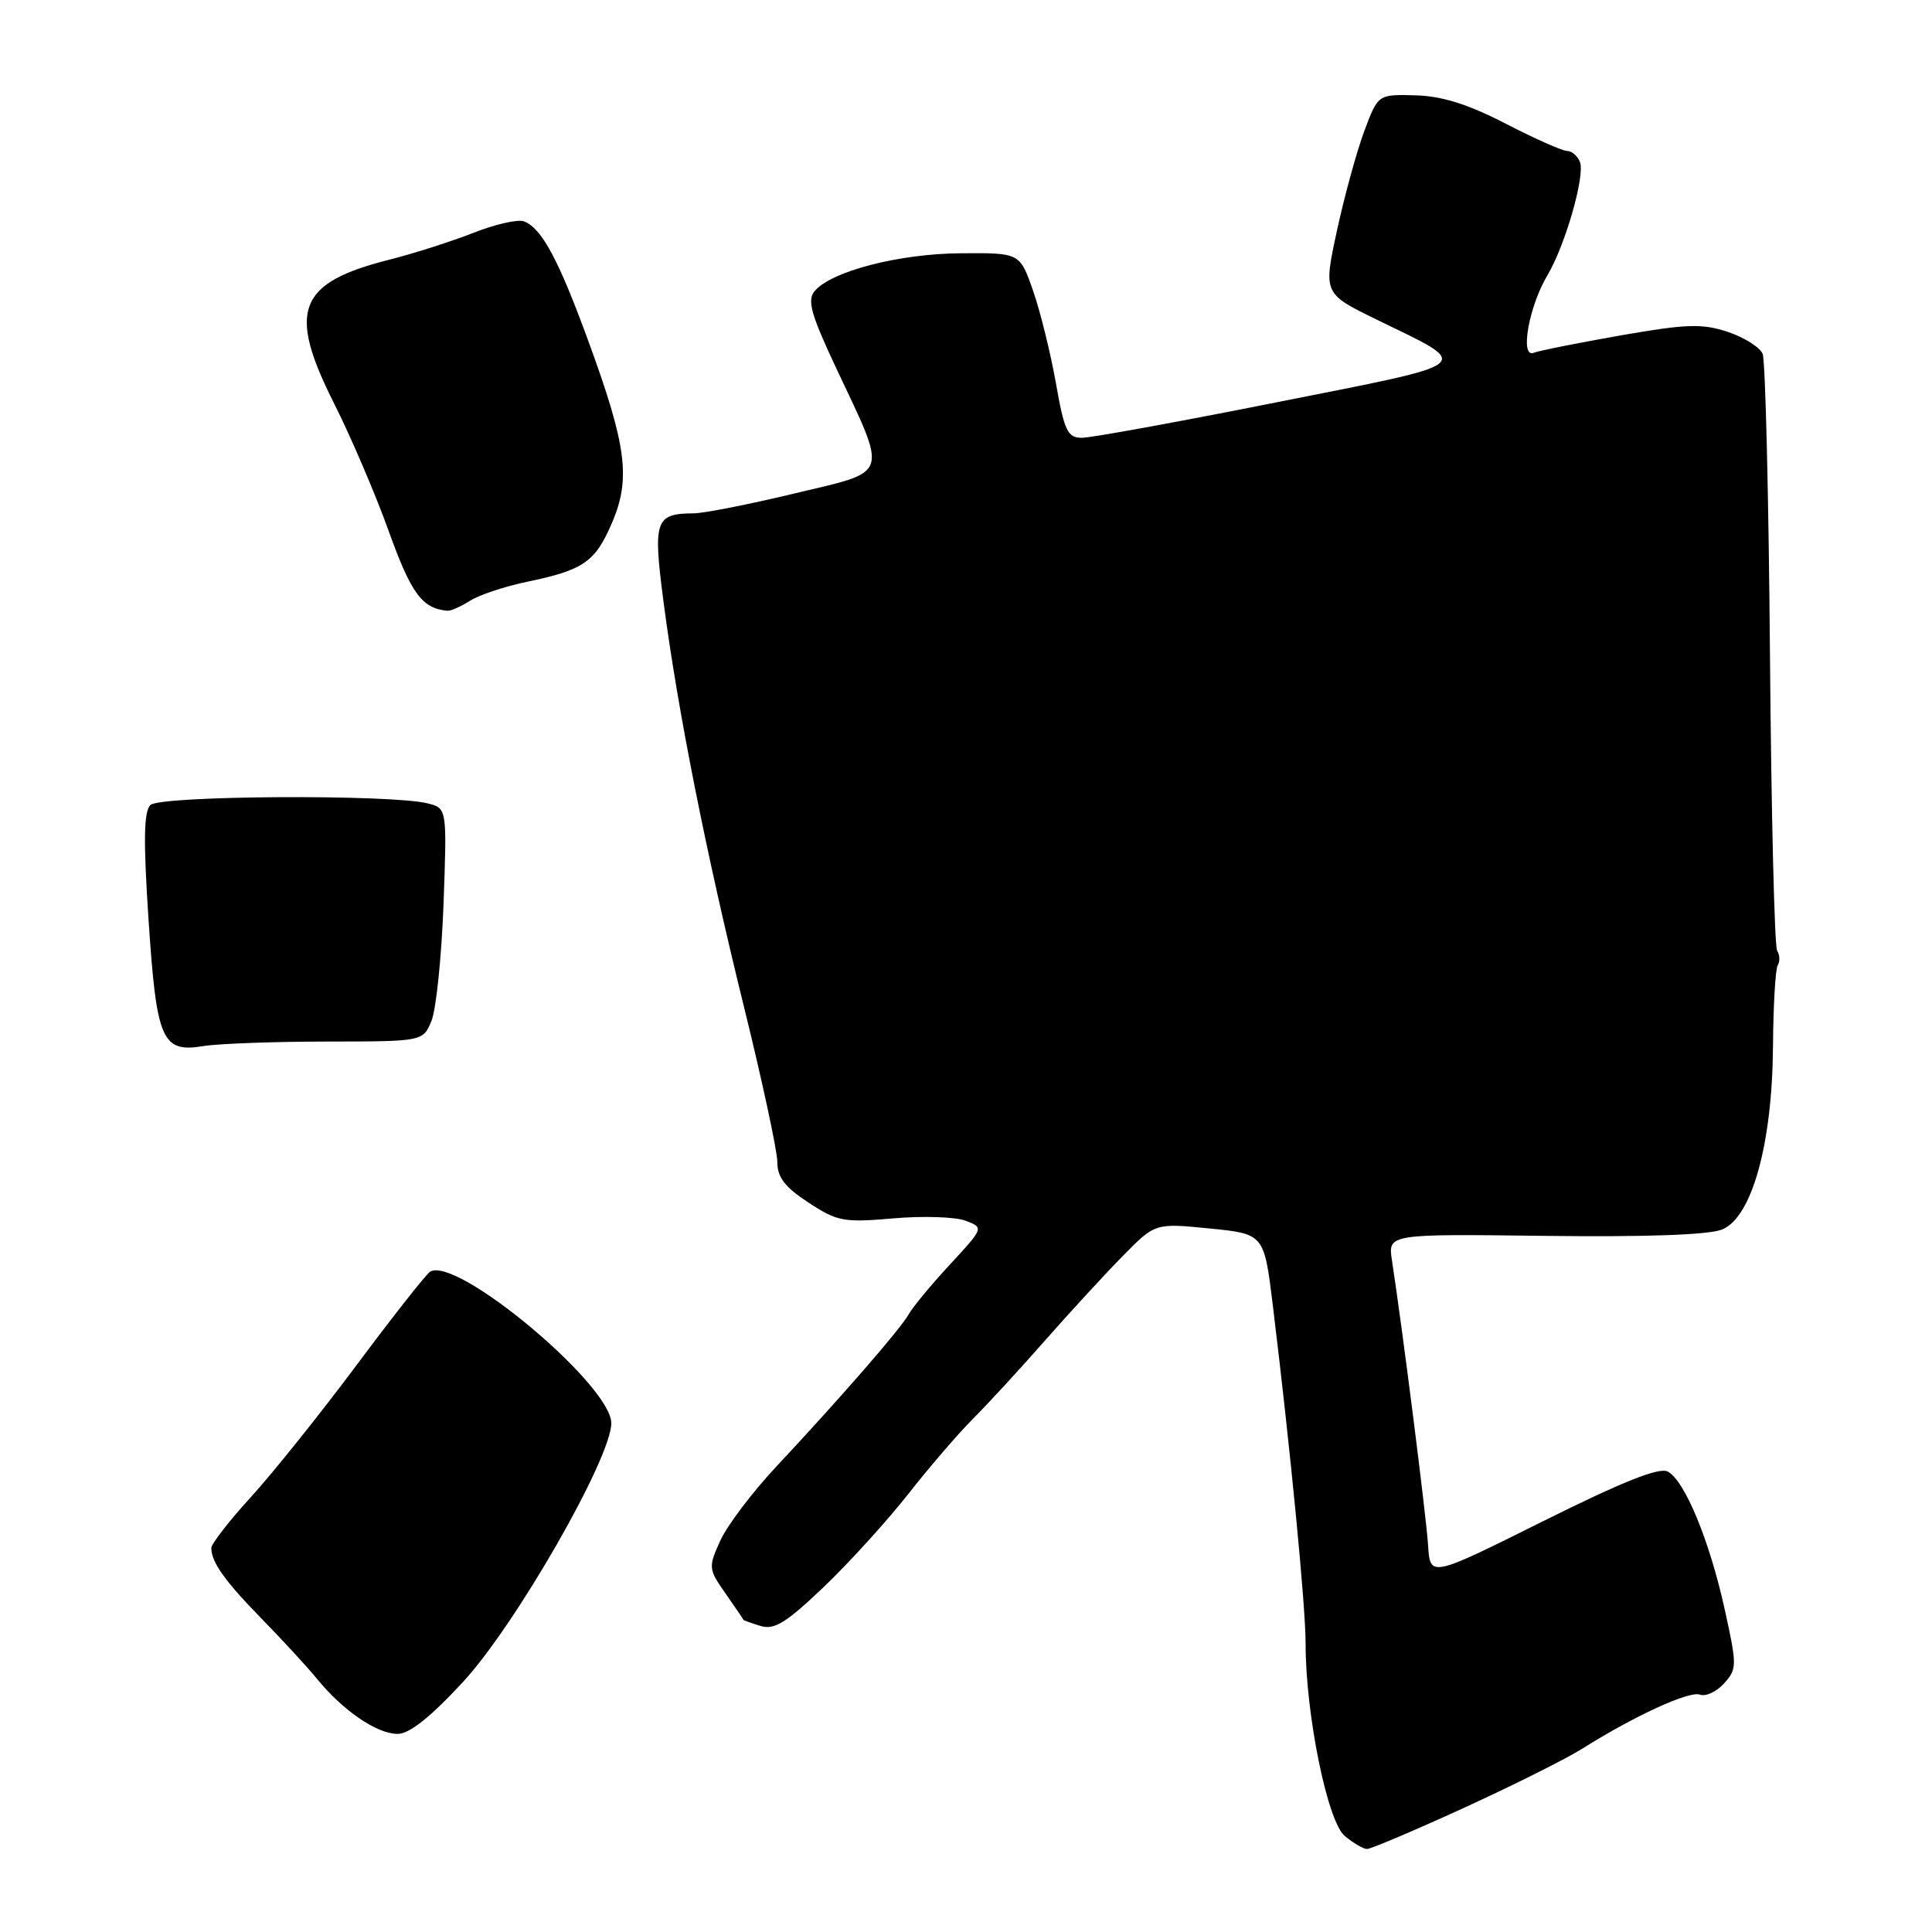 <?xml version="1.0" encoding="UTF-8" standalone="no"?>
<!DOCTYPE svg PUBLIC "-//W3C//DTD SVG 1.1//EN" "http://www.w3.org/Graphics/SVG/1.1/DTD/svg11.dtd" >
<svg xmlns="http://www.w3.org/2000/svg" xmlns:xlink="http://www.w3.org/1999/xlink" version="1.1" viewBox="0 0 256 256">
 <g >
 <path fill="currentColor"
d=" M 193.96 239.56 C 200.51 236.56 207.58 233.03 209.69 231.69 C 216.55 227.37 223.86 224.01 225.26 224.55 C 226.01 224.83 227.44 224.17 228.44 223.07 C 230.17 221.15 230.18 220.73 228.54 213.28 C 226.53 204.16 223.25 196.20 220.99 194.99 C 219.85 194.39 215.05 196.30 204.44 201.58 C 189.50 209.03 189.50 209.03 189.23 204.77 C 188.99 200.96 185.84 176.12 184.44 167.00 C 183.91 163.50 183.91 163.50 204.70 163.76 C 218.20 163.92 226.45 163.63 228.20 162.91 C 232.14 161.29 234.84 151.56 234.93 138.65 C 234.97 133.24 235.25 128.40 235.56 127.90 C 235.87 127.41 235.83 126.53 235.48 125.97 C 235.13 125.40 234.70 107.73 234.53 86.72 C 234.36 65.70 233.92 47.78 233.56 46.89 C 233.19 46.01 231.11 44.70 228.92 43.97 C 225.52 42.85 223.48 42.92 214.76 44.44 C 209.15 45.43 203.96 46.46 203.21 46.75 C 201.37 47.46 202.58 40.61 205.03 36.50 C 207.41 32.49 210.05 23.30 209.35 21.47 C 209.04 20.66 208.27 20.00 207.64 20.00 C 207.01 19.99 203.35 18.37 199.50 16.38 C 194.49 13.80 191.09 12.73 187.55 12.63 C 182.60 12.50 182.60 12.50 180.79 17.33 C 179.79 19.99 178.16 25.93 177.16 30.53 C 175.35 38.90 175.35 38.90 182.42 42.35 C 195.26 48.61 196.03 47.97 169.30 53.28 C 156.21 55.89 144.53 58.02 143.34 58.01 C 141.45 58.00 141.03 57.11 139.91 50.75 C 139.20 46.76 137.84 41.25 136.88 38.50 C 135.13 33.50 135.13 33.50 127.32 33.56 C 119.13 33.61 110.11 35.95 107.93 38.59 C 106.93 39.79 107.47 41.69 110.80 48.78 C 117.68 63.39 118.02 62.34 105.26 65.39 C 99.27 66.83 93.27 68.01 91.93 68.02 C 86.81 68.05 86.51 68.92 87.91 79.67 C 89.79 94.09 93.57 113.12 98.58 133.41 C 101.01 143.26 103.00 152.52 103.00 153.98 C 103.00 156.00 104.00 157.30 107.13 159.35 C 110.96 161.86 111.80 162.01 118.38 161.44 C 122.30 161.10 126.60 161.24 127.94 161.75 C 130.38 162.68 130.38 162.68 125.84 167.59 C 123.34 170.29 120.90 173.25 120.40 174.16 C 119.39 176.02 111.38 185.23 102.79 194.41 C 99.66 197.76 96.35 202.14 95.44 204.15 C 93.84 207.68 93.86 207.90 96.14 211.15 C 97.43 212.99 98.49 214.56 98.50 214.63 C 98.50 214.69 99.51 215.06 100.75 215.44 C 102.59 216.01 104.14 215.06 109.11 210.32 C 112.47 207.12 117.51 201.57 120.32 198.00 C 123.12 194.43 127.01 189.91 128.96 187.96 C 130.91 186.01 135.20 181.35 138.50 177.59 C 141.80 173.84 146.43 168.81 148.78 166.42 C 153.06 162.06 153.06 162.06 160.28 162.78 C 167.50 163.50 167.50 163.50 168.66 173.00 C 171.01 192.28 173.00 212.79 173.00 217.82 C 173.00 227.14 175.88 241.30 178.16 243.25 C 179.30 244.21 180.64 245.00 181.14 245.00 C 181.65 245.00 187.42 242.55 193.96 239.56 Z  M 61.33 222.89 C 68.32 215.33 81.00 193.21 81.00 188.58 C 81.00 183.53 60.46 166.36 56.99 168.51 C 56.47 168.83 52.12 174.35 47.32 180.79 C 42.52 187.23 36.21 195.11 33.30 198.31 C 30.38 201.50 28.00 204.57 28.00 205.12 C 28.00 206.99 29.80 209.51 34.70 214.52 C 37.38 217.26 40.69 220.85 42.04 222.50 C 45.48 226.70 49.96 229.75 52.68 229.75 C 54.24 229.75 57.02 227.55 61.33 222.89 Z  M 43.27 138.01 C 56.05 138.00 56.05 138.00 57.18 135.25 C 57.79 133.74 58.51 126.78 58.77 119.80 C 59.23 107.10 59.23 107.10 56.66 106.45 C 51.79 105.23 21.19 105.41 19.93 106.67 C 19.05 107.55 18.99 111.38 19.68 121.83 C 20.74 137.89 21.45 139.52 26.95 138.61 C 28.90 138.29 36.25 138.02 43.27 138.01 Z  M 62.29 79.60 C 63.50 78.83 66.90 77.70 69.83 77.09 C 77.34 75.53 78.87 74.47 81.10 69.26 C 83.60 63.43 83.03 59.05 77.98 45.25 C 74.00 34.36 71.78 30.24 69.43 29.33 C 68.63 29.03 65.62 29.71 62.74 30.85 C 59.86 31.98 54.89 33.57 51.70 34.38 C 39.44 37.46 38.03 41.10 44.29 53.50 C 46.50 57.90 49.77 65.52 51.53 70.44 C 54.49 78.67 55.94 80.63 59.29 80.93 C 59.72 80.97 61.07 80.37 62.29 79.60 Z "/>
</g>
</svg>